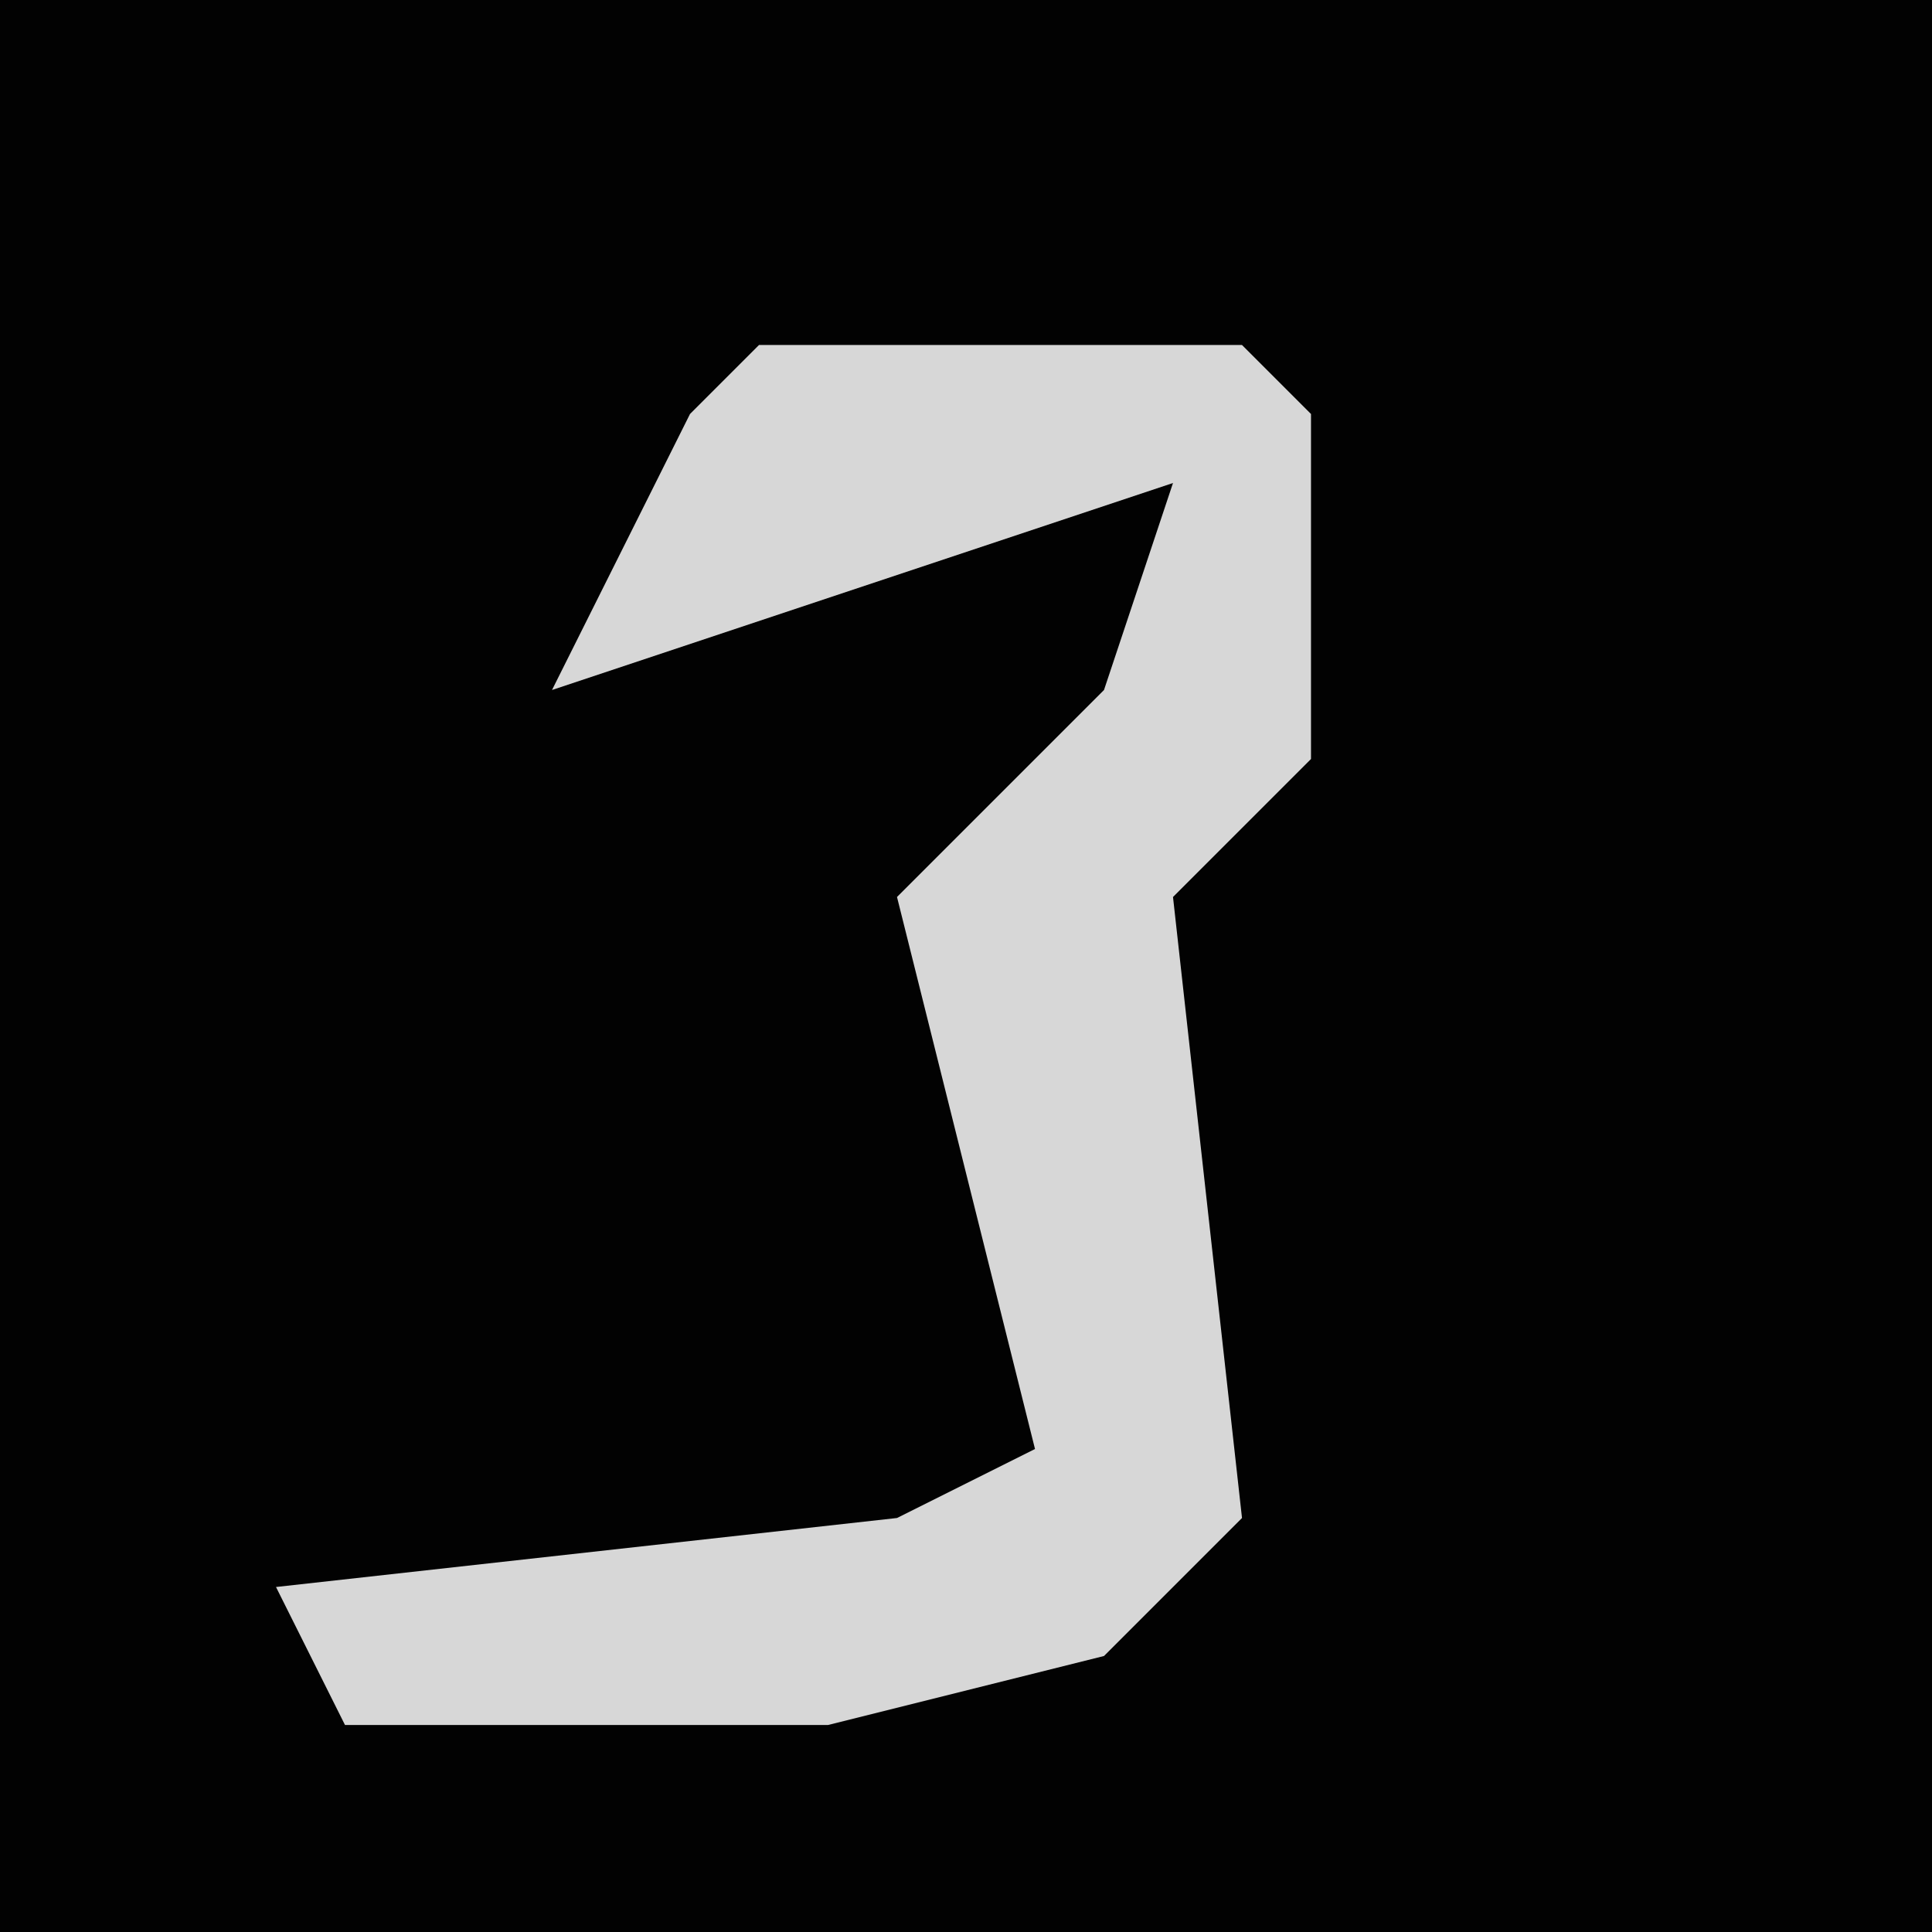 <?xml version="1.0" encoding="UTF-8"?>
<svg version="1.1" xmlns="http://www.w3.org/2000/svg" width="28" height="28">
<path d="M0,0 L28,0 L28,28 L0,28 Z " fill="#020202" transform="translate(0,0)"/>
<path d="M0,0 L7,0 L8,1 L8,6 L6,8 L7,17 L5,19 L1,20 L-6,20 L-7,18 L2,17 L4,16 L3,12 L2,8 L5,5 L6,2 L-3,5 L-1,1 Z " fill="#D7D7D7" transform="translate(11,5)"/>
</svg>
